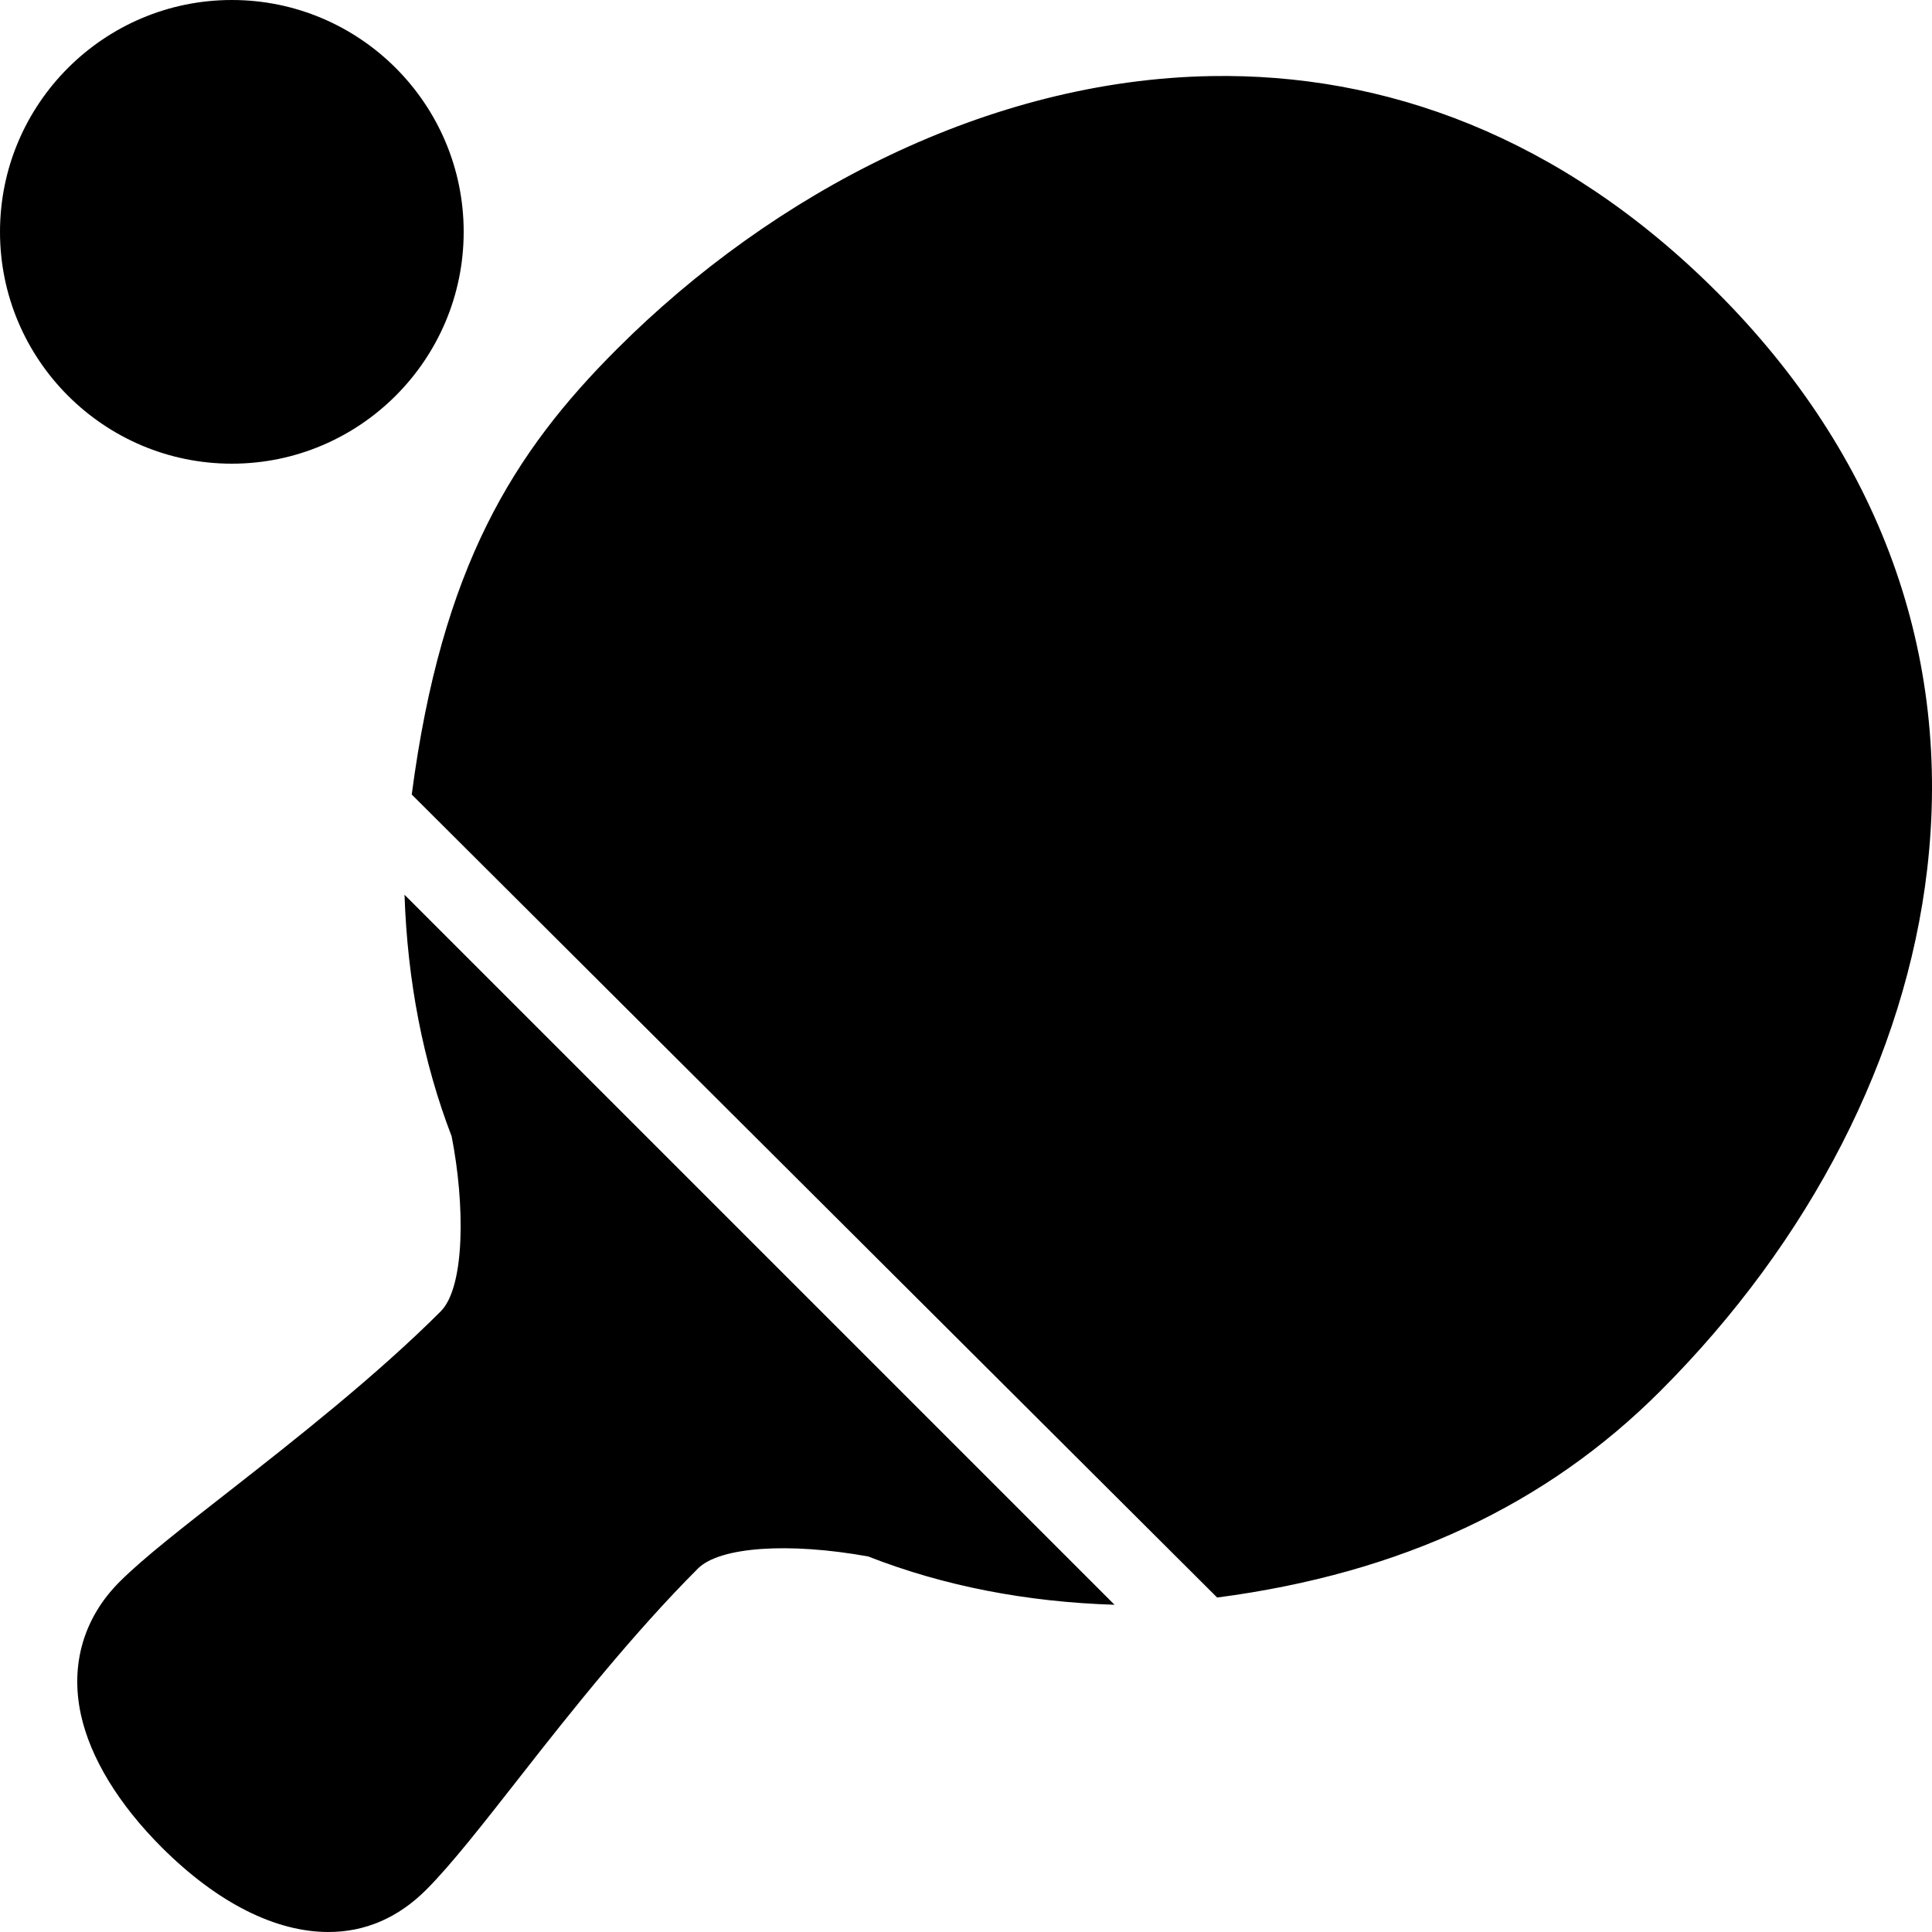 <?xml version="1.0" encoding="UTF-8" standalone="yes"?>
<svg xmlns="http://www.w3.org/2000/svg" viewBox="0 0 50 50" width="50" height="50" fill="#000000">
  <path d="M 6 0 C 2.691 0 0 2.691 0 6 C 0 9.309 2.691 12 6 12 C 9.309 12 12 9.309 12 6 C 12 2.691 9.309 0 6 0 Z M 31.344 1.969 C 25.602 2.07 20.02 4.98 15.969 9.031 C 13.289 11.707 11.43 14.664 10.656 20.562 L 31.5 41.344 C 36.262 40.719 40.02 38.949 42.969 36 C 46.855 32.113 49.312 27.332 49.875 22.5 C 50.523 16.945 48.648 11.773 44.438 7.562 C 40.379 3.504 35.809 1.891 31.344 1.969 Z M 10.469 23.156 C 10.543 25.371 10.949 27.488 11.688 29.406 C 12.031 31.148 12.043 33.297 11.406 33.938 C 9.738 35.605 7.645 37.25 5.969 38.562 C 4.754 39.512 3.715 40.316 3.094 40.938 C 2.176 41.855 1.809 43.07 2.094 44.375 C 2.34 45.5 3.074 46.699 4.188 47.812 C 5.637 49.258 7.141 50 8.5 50 C 9.445 50 10.301 49.637 11.031 48.906 C 11.676 48.262 12.508 47.195 13.469 45.969 C 14.766 44.309 16.406 42.25 18.062 40.594 C 18.625 40.031 20.41 39.91 22.469 40.281 C 24.434 41.051 26.586 41.461 28.844 41.531 Z"/>
</svg>
